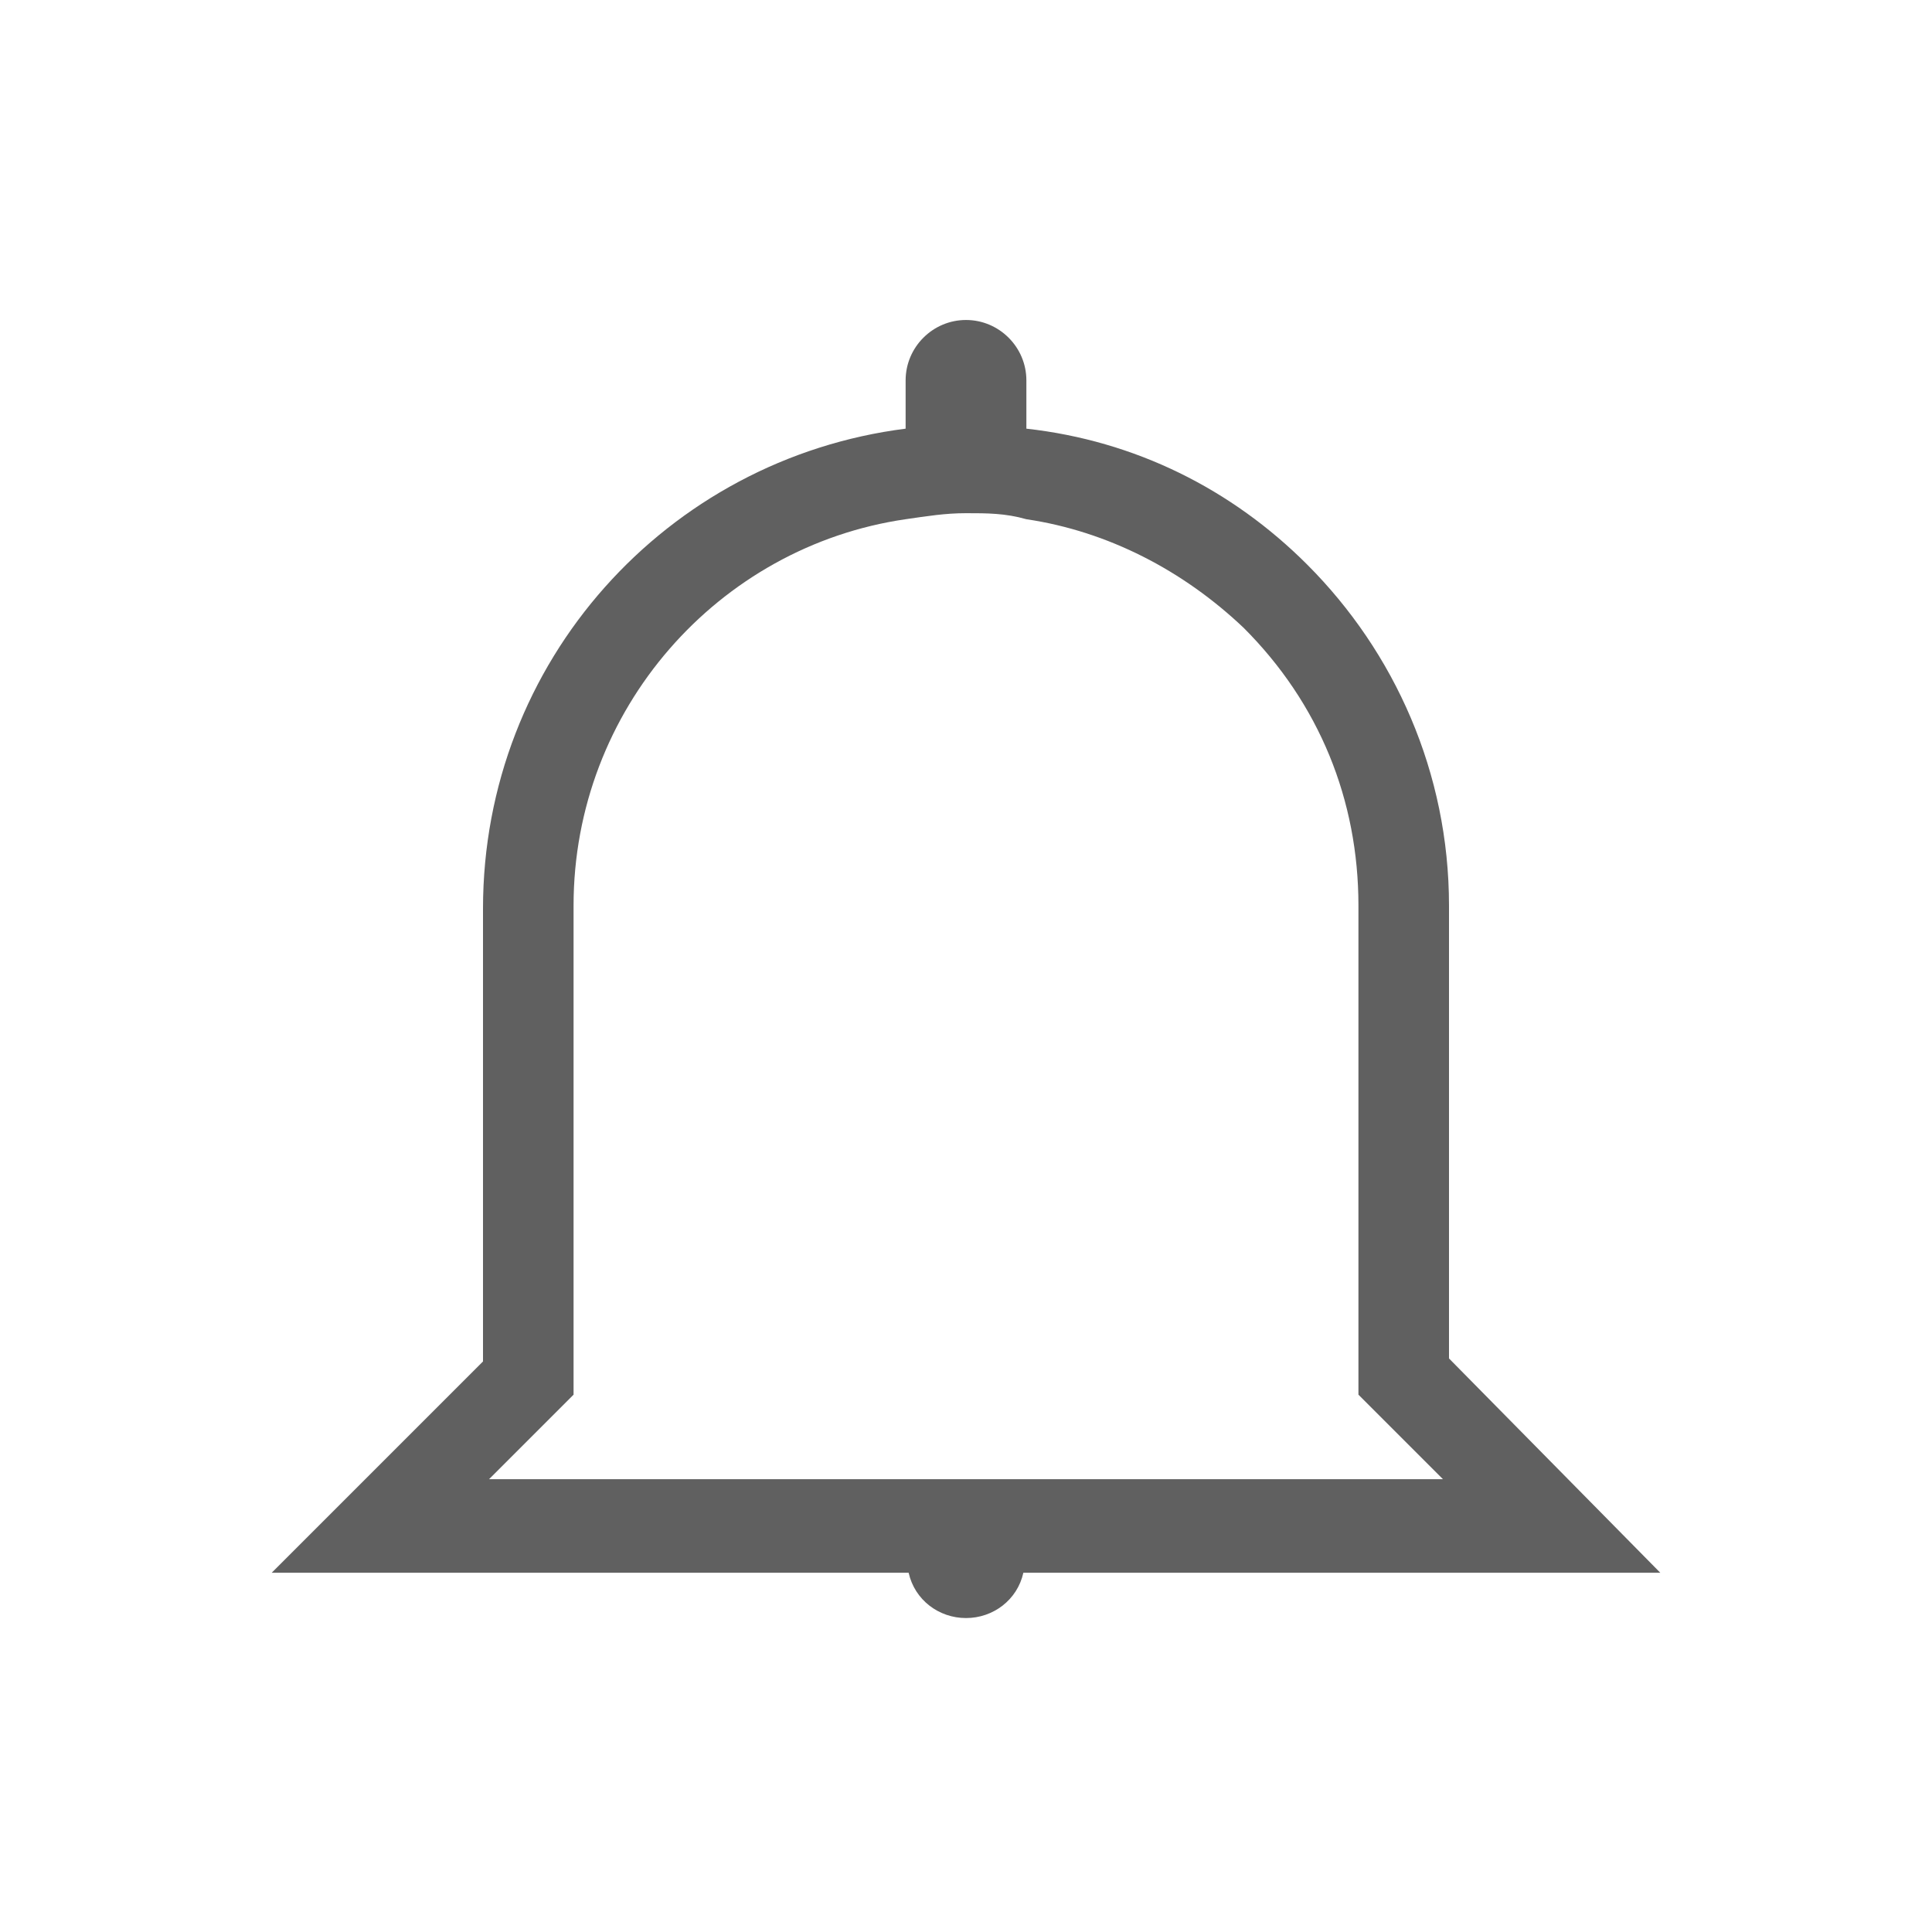 <?xml version="1.0" encoding="utf-8"?>
<!-- Generator: Adobe Illustrator 23.0.0, SVG Export Plug-In . SVG Version: 6.00 Build 0)  -->
<svg version="1.1" id="Layer_1" xmlns="http://www.w3.org/2000/svg" xmlns:xlink="http://www.w3.org/1999/xlink" x="0px" y="0px"
	 viewBox="0 0 64 64" style="enable-background:new 0 0 64 64;" xml:space="preserve">
<style type="text/css">
	.st0{fill:#606060;}
</style>
<g>
	<path class="st0" d="M48,45V30c0-4.4-1.8-8.4-4.7-11.3c-2.5-2.5-5.7-4.1-9.3-4.5v-1.6c0-1.1-0.9-2-2-2s-2,0.9-2,2v1.6
		c-7.9,1-14,7.7-14,15.9v15l-7,7h21.1c0.2,0.9,1,1.5,1.9,1.5s1.7-0.6,1.9-1.5H55L48,45z M16.2,49l2.8-2.8V30c0-6.5,4.8-11.9,11-12.8
		c0.7-0.1,1.3-0.2,2-0.2s1.3,0,2,0.2c2.7,0.4,5.2,1.7,7.2,3.6c2.5,2.5,3.8,5.7,3.8,9.2v16.2l2.8,2.8H16.2z"/>
</g>
</svg>
